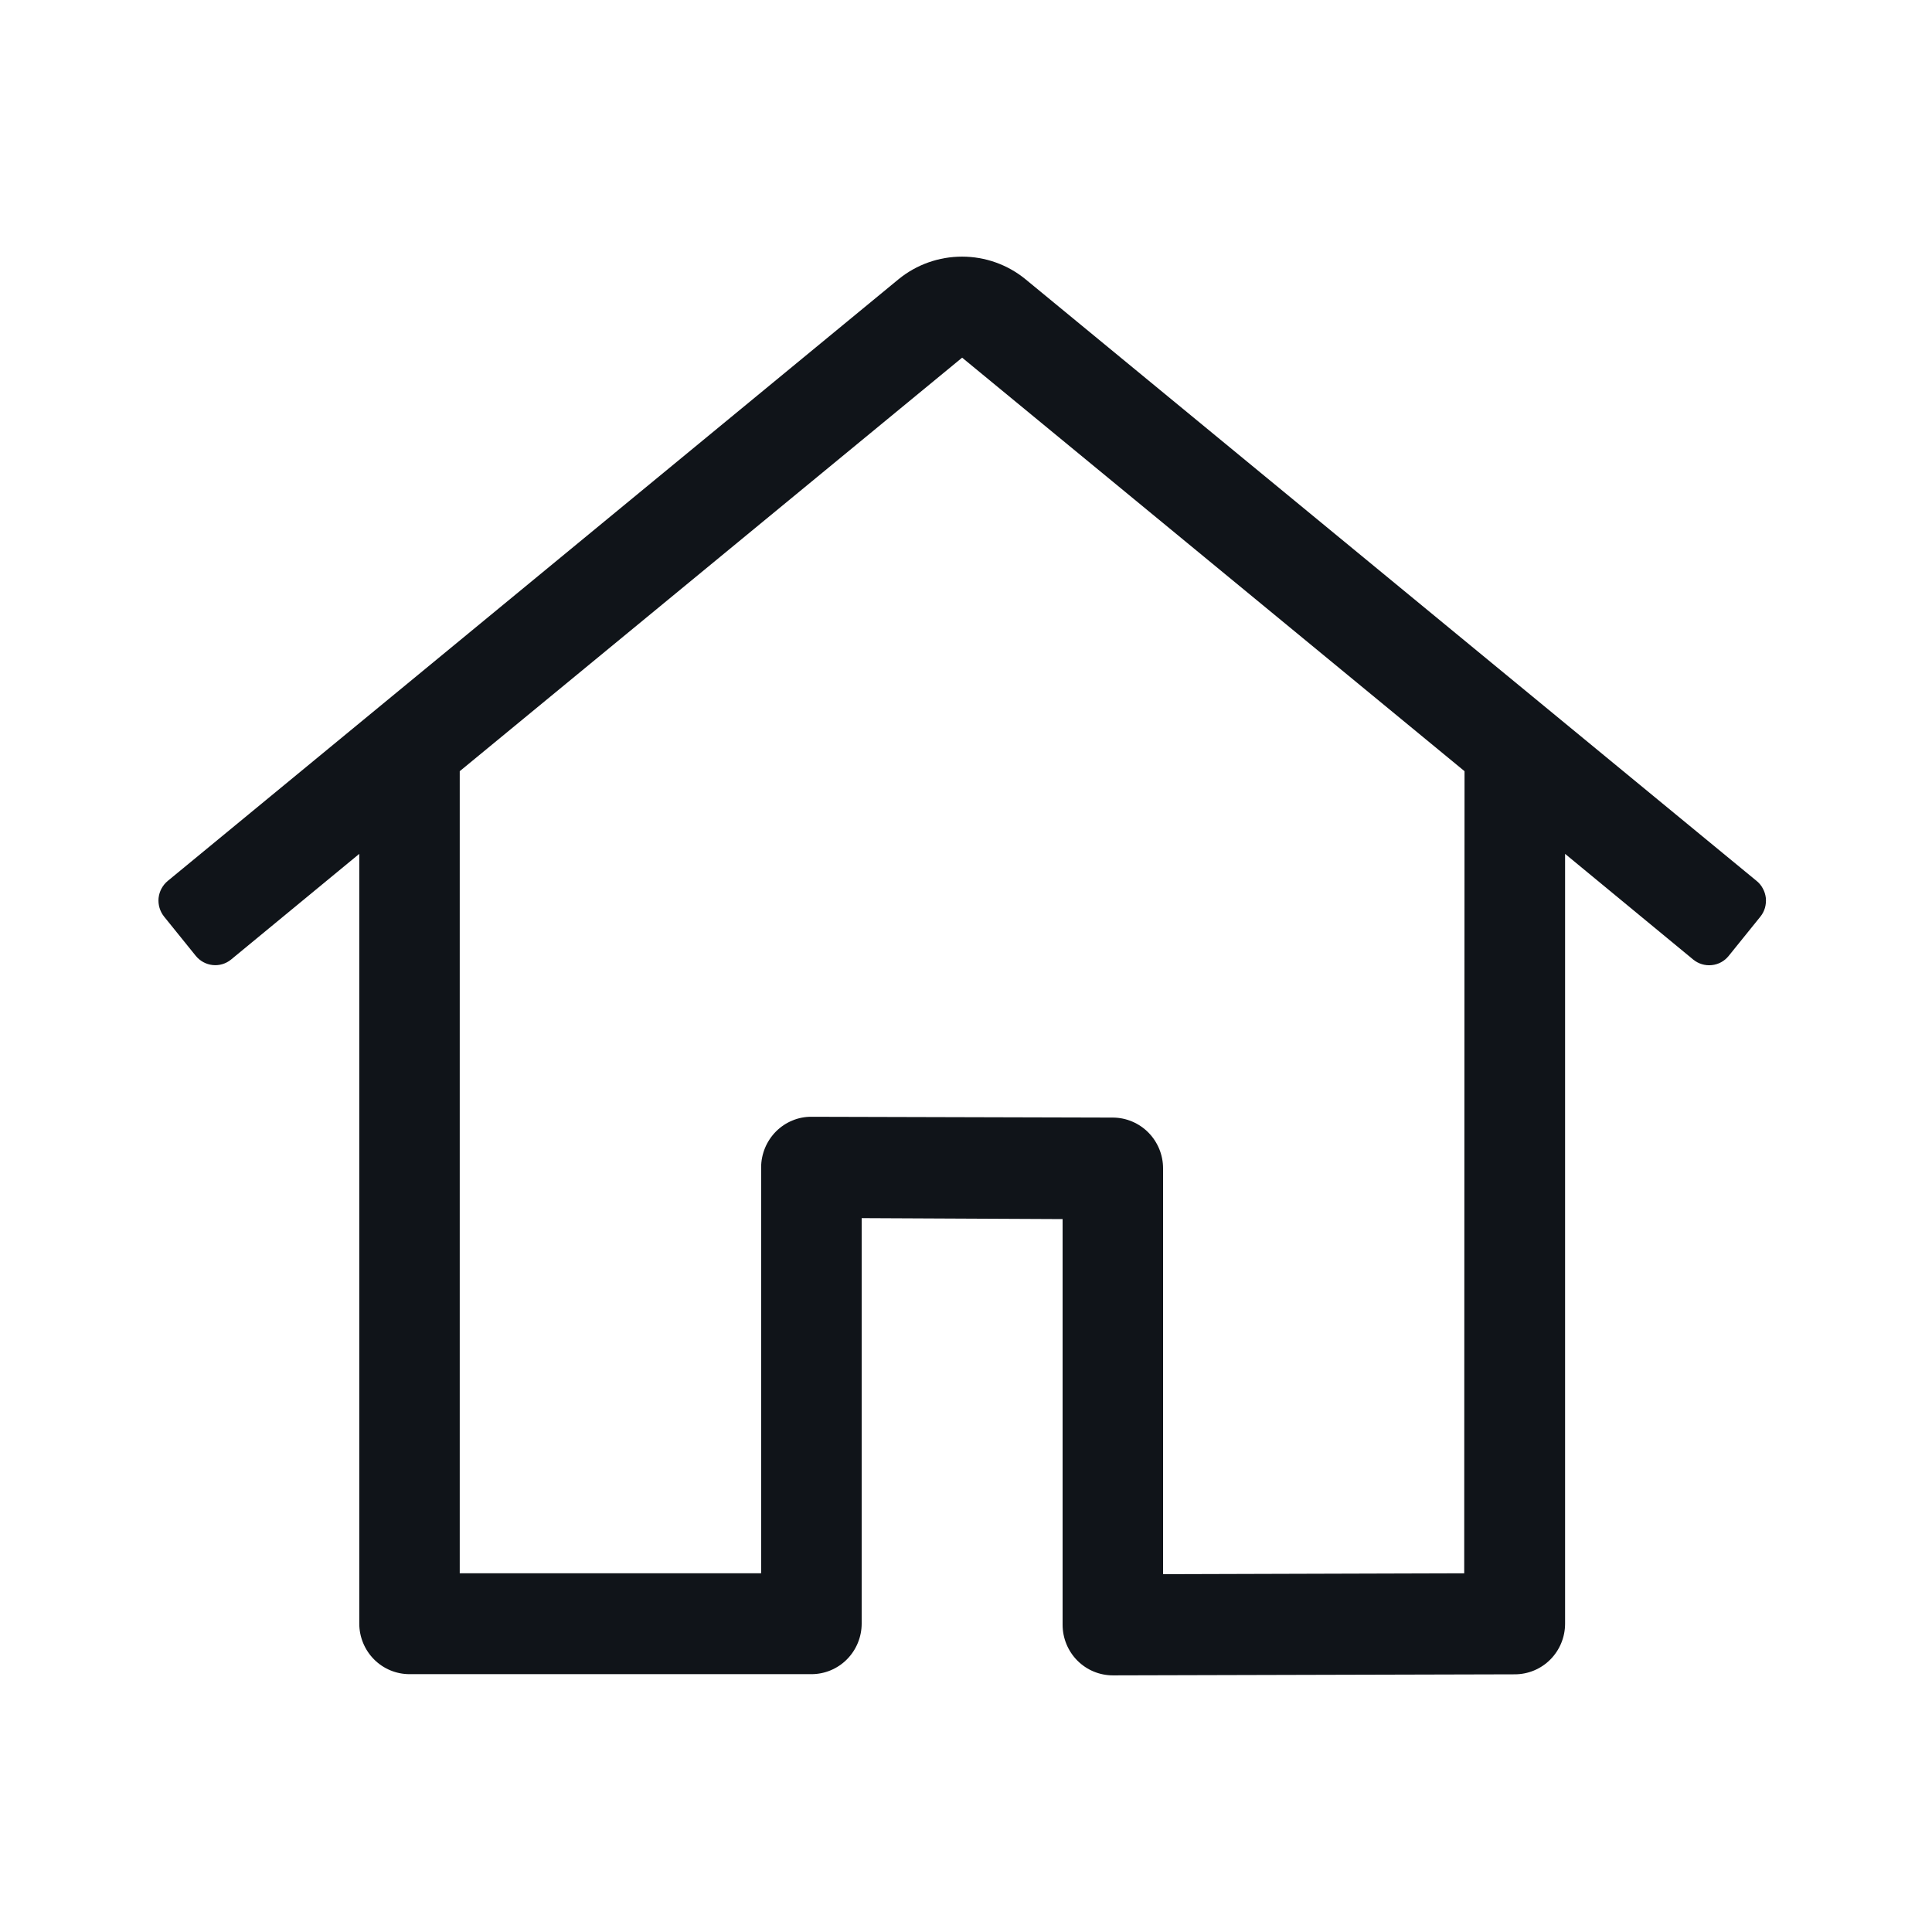 <svg width="24" height="24" viewBox="0 0 24 24" fill="none" xmlns="http://www.w3.org/2000/svg">
<path d="M21.821 10.943L12.738 3.468C12.515 3.286 12.237 3.188 11.951 3.188C11.664 3.188 11.386 3.286 11.163 3.468L2.084 10.943C2.02 10.996 1.979 11.072 1.97 11.155C1.962 11.238 1.986 11.321 2.038 11.386L2.432 11.874C2.484 11.938 2.559 11.979 2.641 11.988C2.723 11.997 2.805 11.973 2.869 11.921L4.463 10.607V20.168C4.463 20.335 4.529 20.495 4.646 20.613C4.763 20.731 4.922 20.797 5.087 20.797H10.08C10.245 20.797 10.404 20.731 10.521 20.613C10.638 20.495 10.704 20.335 10.704 20.168V15.132L13.2 15.144V20.183C13.2 20.35 13.266 20.51 13.383 20.628C13.5 20.746 13.659 20.812 13.825 20.812L18.817 20.799C18.983 20.799 19.142 20.733 19.259 20.615C19.376 20.497 19.442 20.337 19.442 20.17V10.607L21.035 11.921C21.099 11.973 21.182 11.998 21.264 11.989C21.346 11.981 21.422 11.94 21.474 11.875L21.868 11.387C21.894 11.355 21.913 11.318 21.925 11.278C21.936 11.238 21.94 11.196 21.936 11.155C21.931 11.114 21.919 11.074 21.899 11.038C21.88 11.001 21.853 10.969 21.821 10.943ZM18.189 19.544H18.193L14.448 19.555V14.513C14.448 14.346 14.382 14.187 14.266 14.069C14.149 13.951 13.991 13.884 13.826 13.883L10.082 13.873C9.999 13.872 9.918 13.888 9.842 13.92C9.766 13.951 9.697 13.998 9.639 14.056C9.581 14.115 9.535 14.184 9.503 14.261C9.472 14.337 9.455 14.419 9.455 14.502V19.544H5.711V9.58L11.952 4.443L18.193 9.58L18.189 19.544Z" fill="#101419"/>
</svg>
